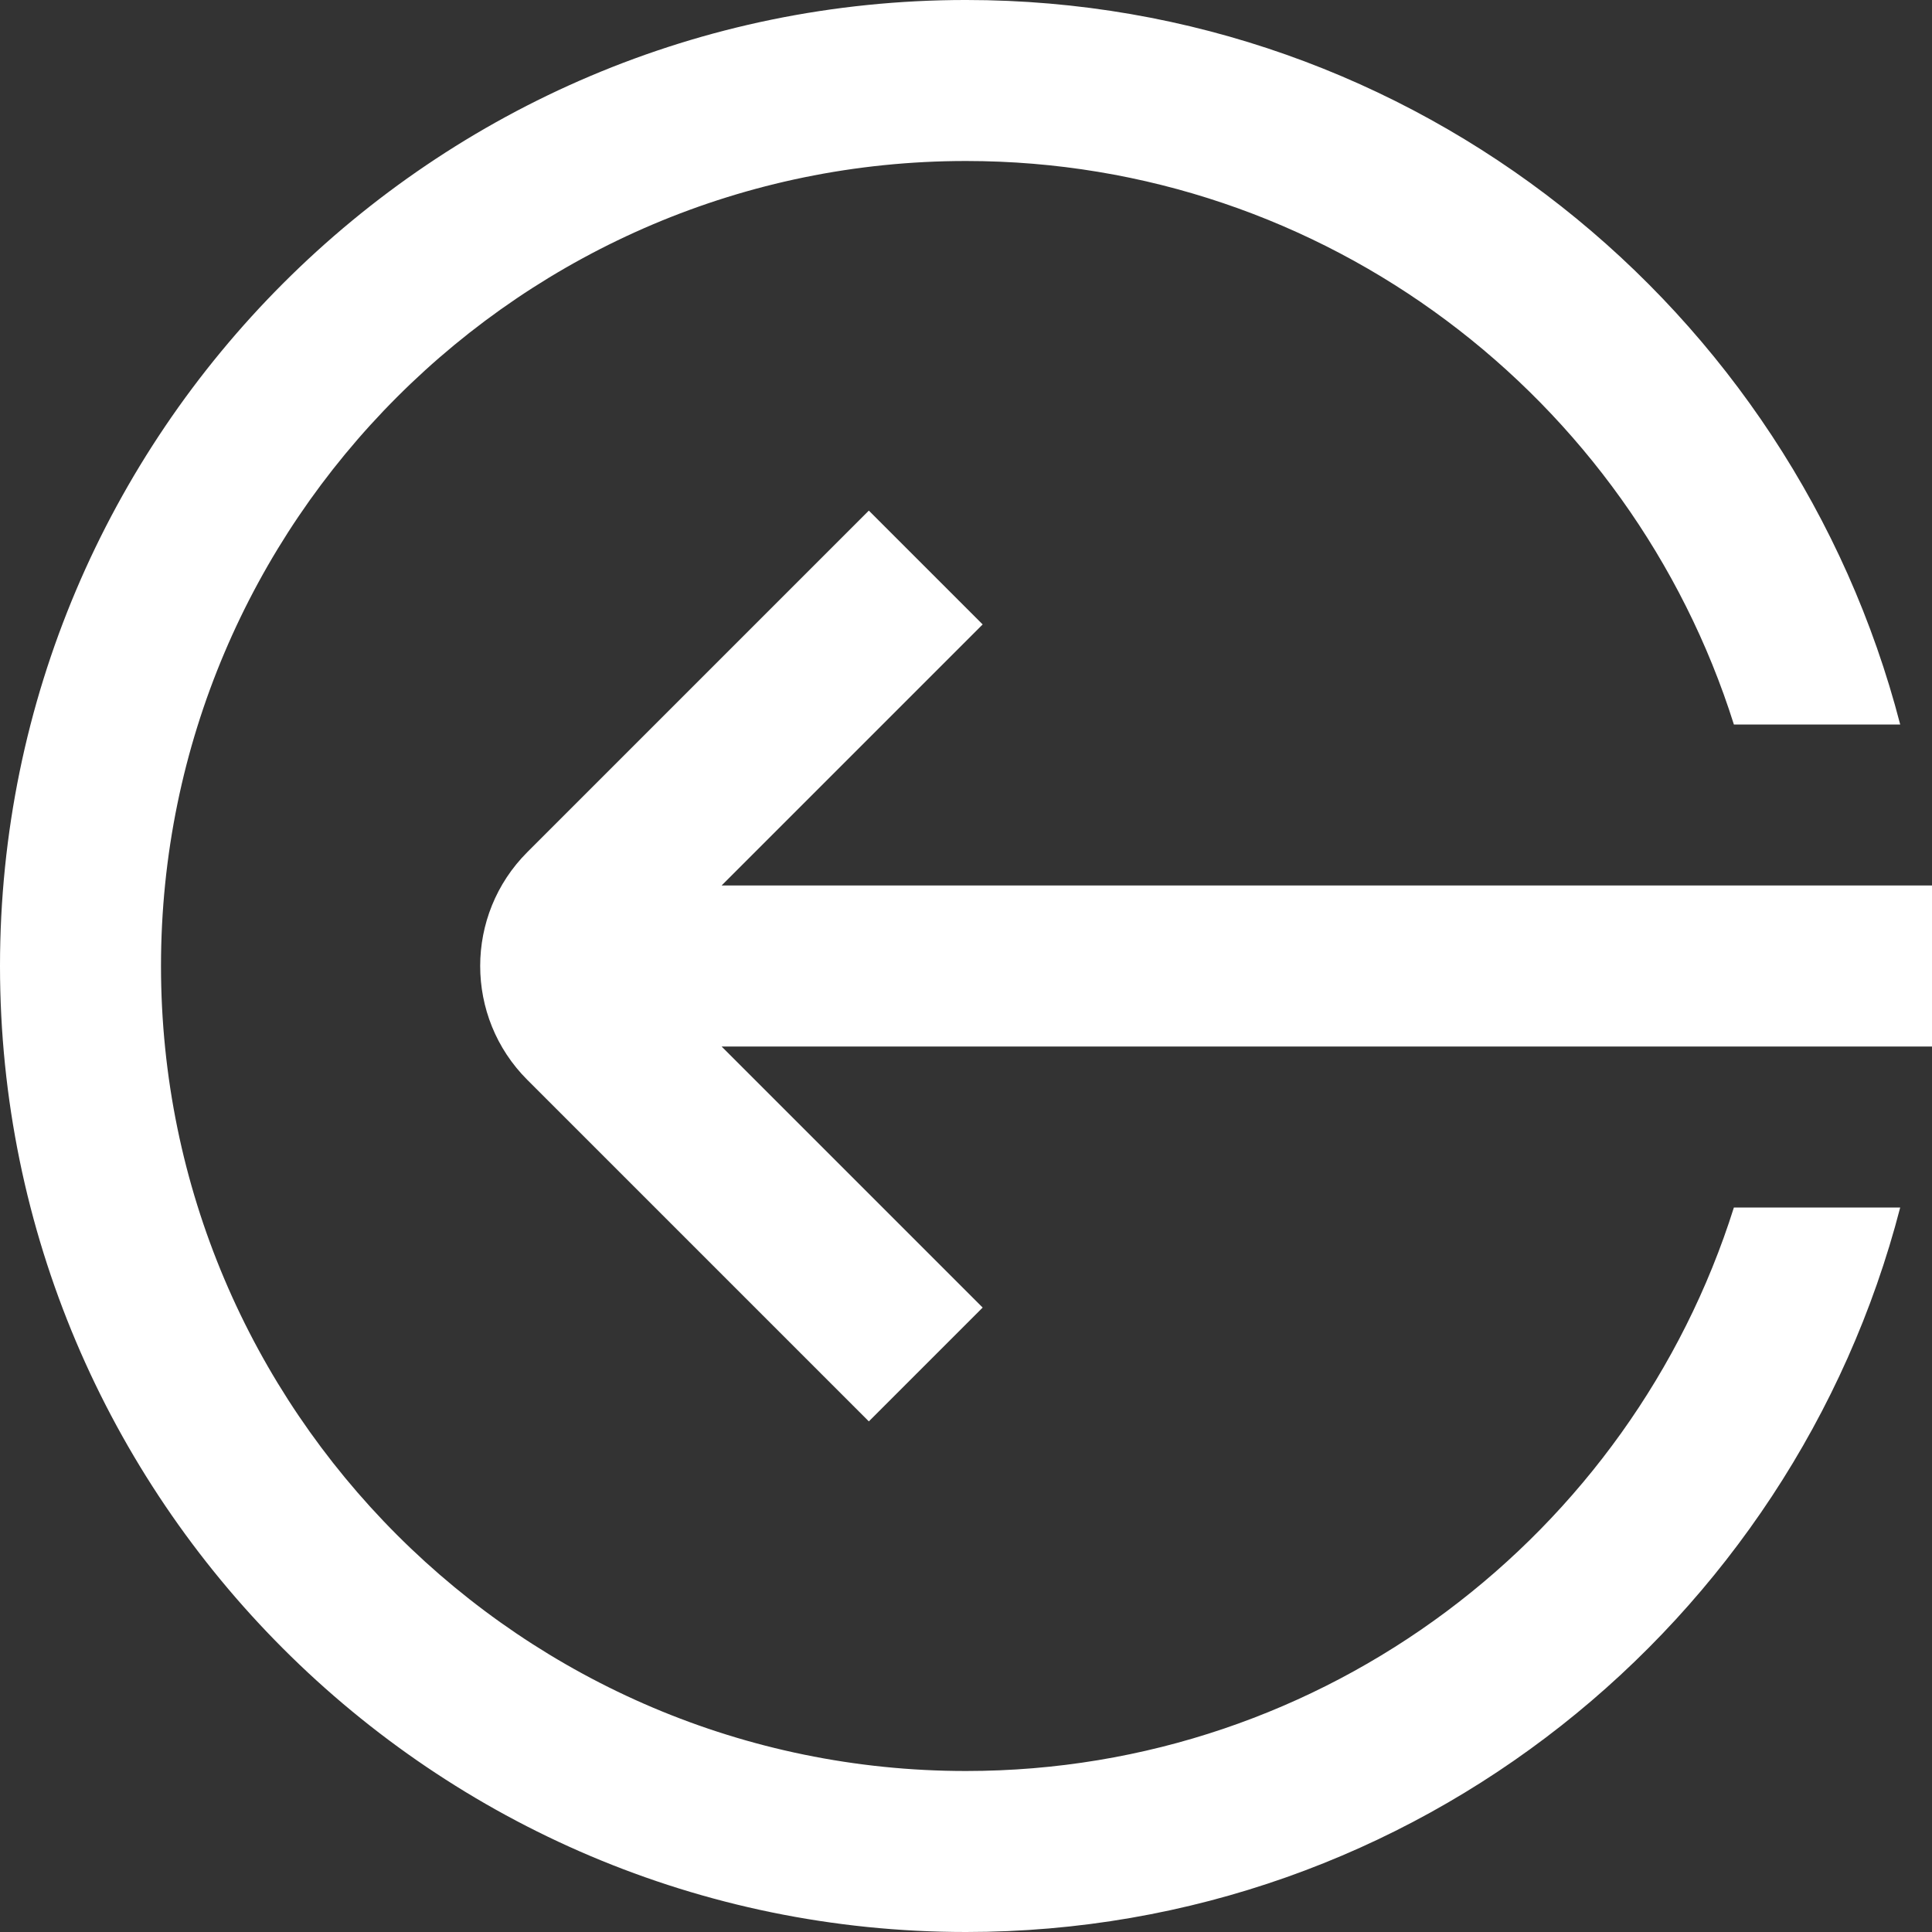 <svg width="24" height="24" viewBox="0 0 24 24" fill="none" xmlns="http://www.w3.org/2000/svg">
<rect x="0" y="0" width="24" height="24" fill="#333333" stroke="none"/>
<g clip-path="url(#clip0_238_1175)">
<path d="M24 11V13H8.964L12.207 16.243L10.793 17.657L6.55 13.414C5.77 12.634 5.77 11.366 6.55 10.586L10.793 6.343L12.207 7.757L8.964 11H24ZM12 22C6.486 22 2 17.514 2 12C2 6.486 6.486 2 12 2C16.469 2 20.262 4.947 21.539 9H23.605C22.268 3.833 17.579 -6.10352e-05 12 -6.10352e-05C5.383 -6.10352e-05 0 5.383 0 12C0 18.617 5.383 24 12 24C17.579 24 22.268 20.167 23.605 15H21.539C20.262 19.053 16.469 22 12 22Z" fill="white"/>
</g>
<defs>
<clipPath id="clip0_238_1175">
<rect width="24" height="24" fill="white"/>
</clipPath>
</defs>
</svg>
